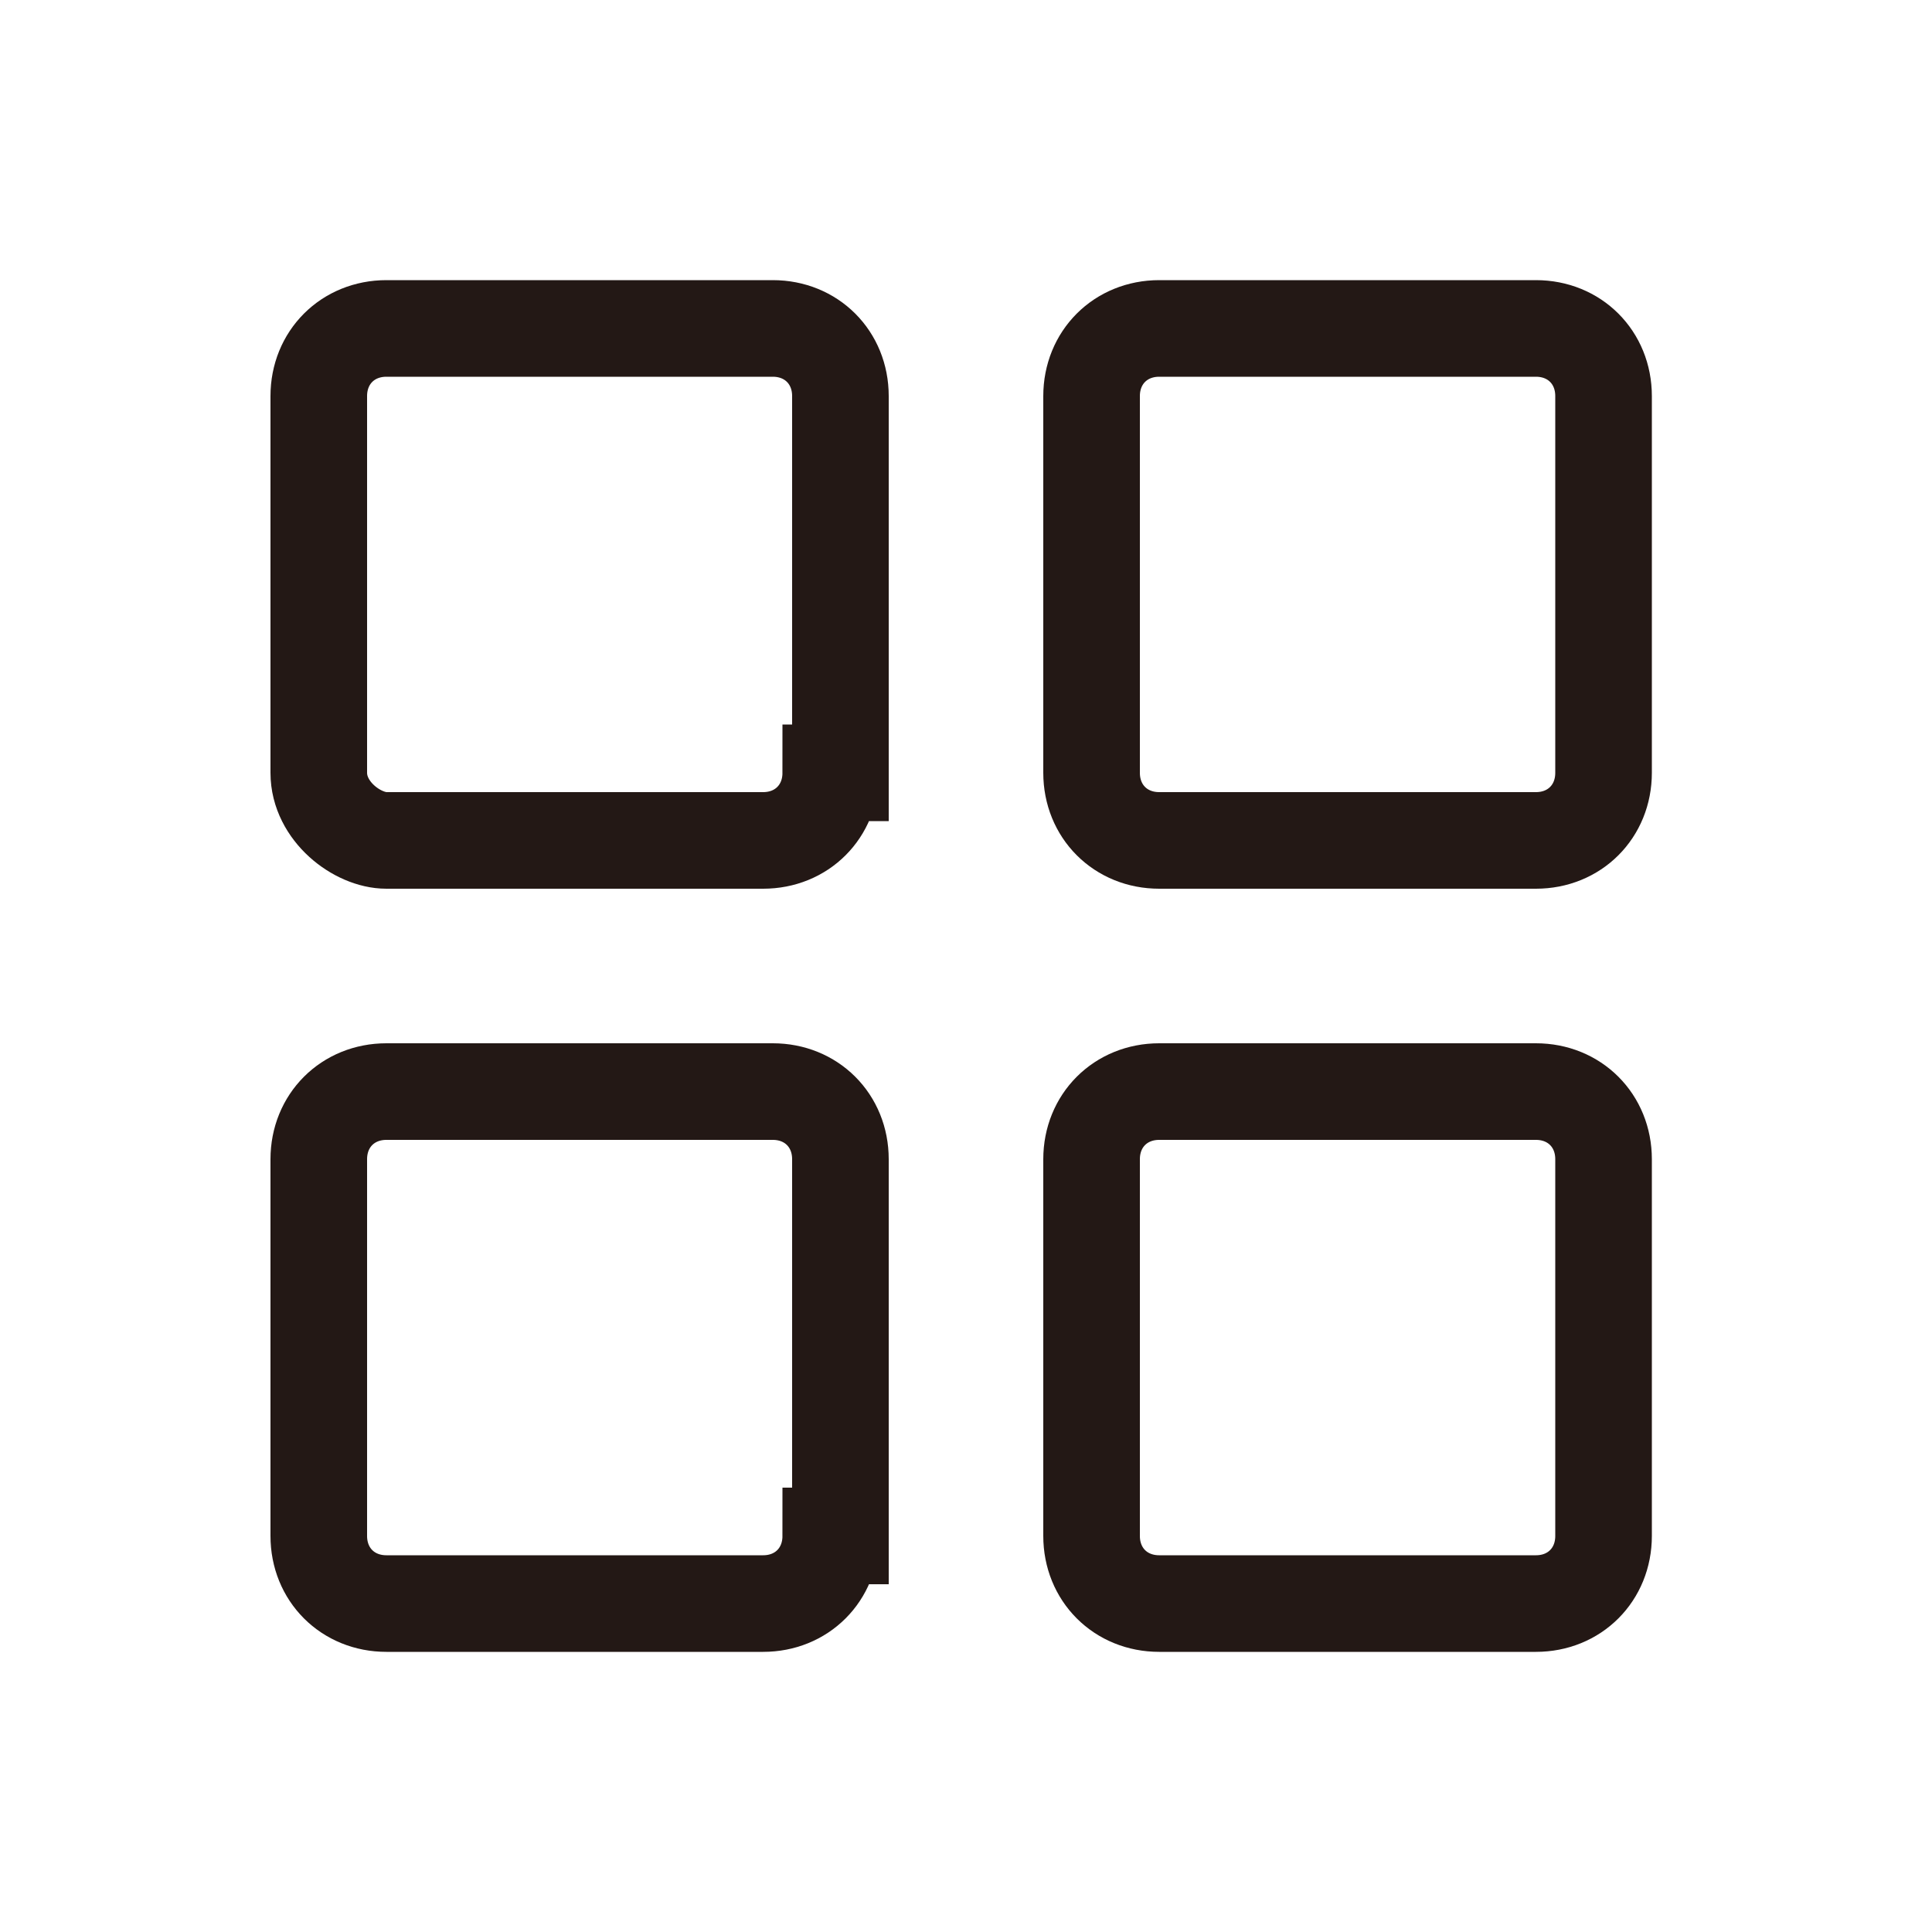 <?xml version="1.0" encoding="utf-8"?>
<!-- Generator: Adobe Illustrator 26.1.0, SVG Export Plug-In . SVG Version: 6.00 Build 0)  -->
<svg version="1.1" id="레이어_1" xmlns="http://www.w3.org/2000/svg" xmlns:xlink="http://www.w3.org/1999/xlink" x="0px"
	 y="0px" viewBox="0 0 20 20" style="enable-background:new 0 0 20 20;" xml:space="preserve">
<style type="text/css">
	.st0{fill:none;stroke:#231815;stroke-miterlimit:10;}
</style>
<path class="st0" d="M8.6,8c0,0.4-0.3,0.7-0.7,0.7H4C3.7,8.7,3.3,8.4,3.3,8V4.1c0-0.4,0.3-0.7,0.7-0.7H8c0.4,0,0.7,0.3,0.7,0.7V8z"
	/>
<path class="st0" d="M16.6,8c0,0.4-0.3,0.7-0.7,0.7H12c-0.4,0-0.7-0.3-0.7-0.7V4.1c0-0.4,0.3-0.7,0.7-0.7h3.9c0.4,0,0.7,0.3,0.7,0.7
	V8z"/>
<path class="st0" d="M8.6,15.9c0,0.4-0.3,0.7-0.7,0.7H4c-0.4,0-0.7-0.3-0.7-0.7V12c0-0.4,0.3-0.7,0.7-0.7H8c0.4,0,0.7,0.3,0.7,0.7
	V15.9z"/>
<path class="st0" d="M16.6,15.9c0,0.4-0.3,0.7-0.7,0.7H12c-0.4,0-0.7-0.3-0.7-0.7V12c0-0.4,0.3-0.7,0.7-0.7h3.9
	c0.4,0,0.7,0.3,0.7,0.7V15.9z"/>
</svg>
